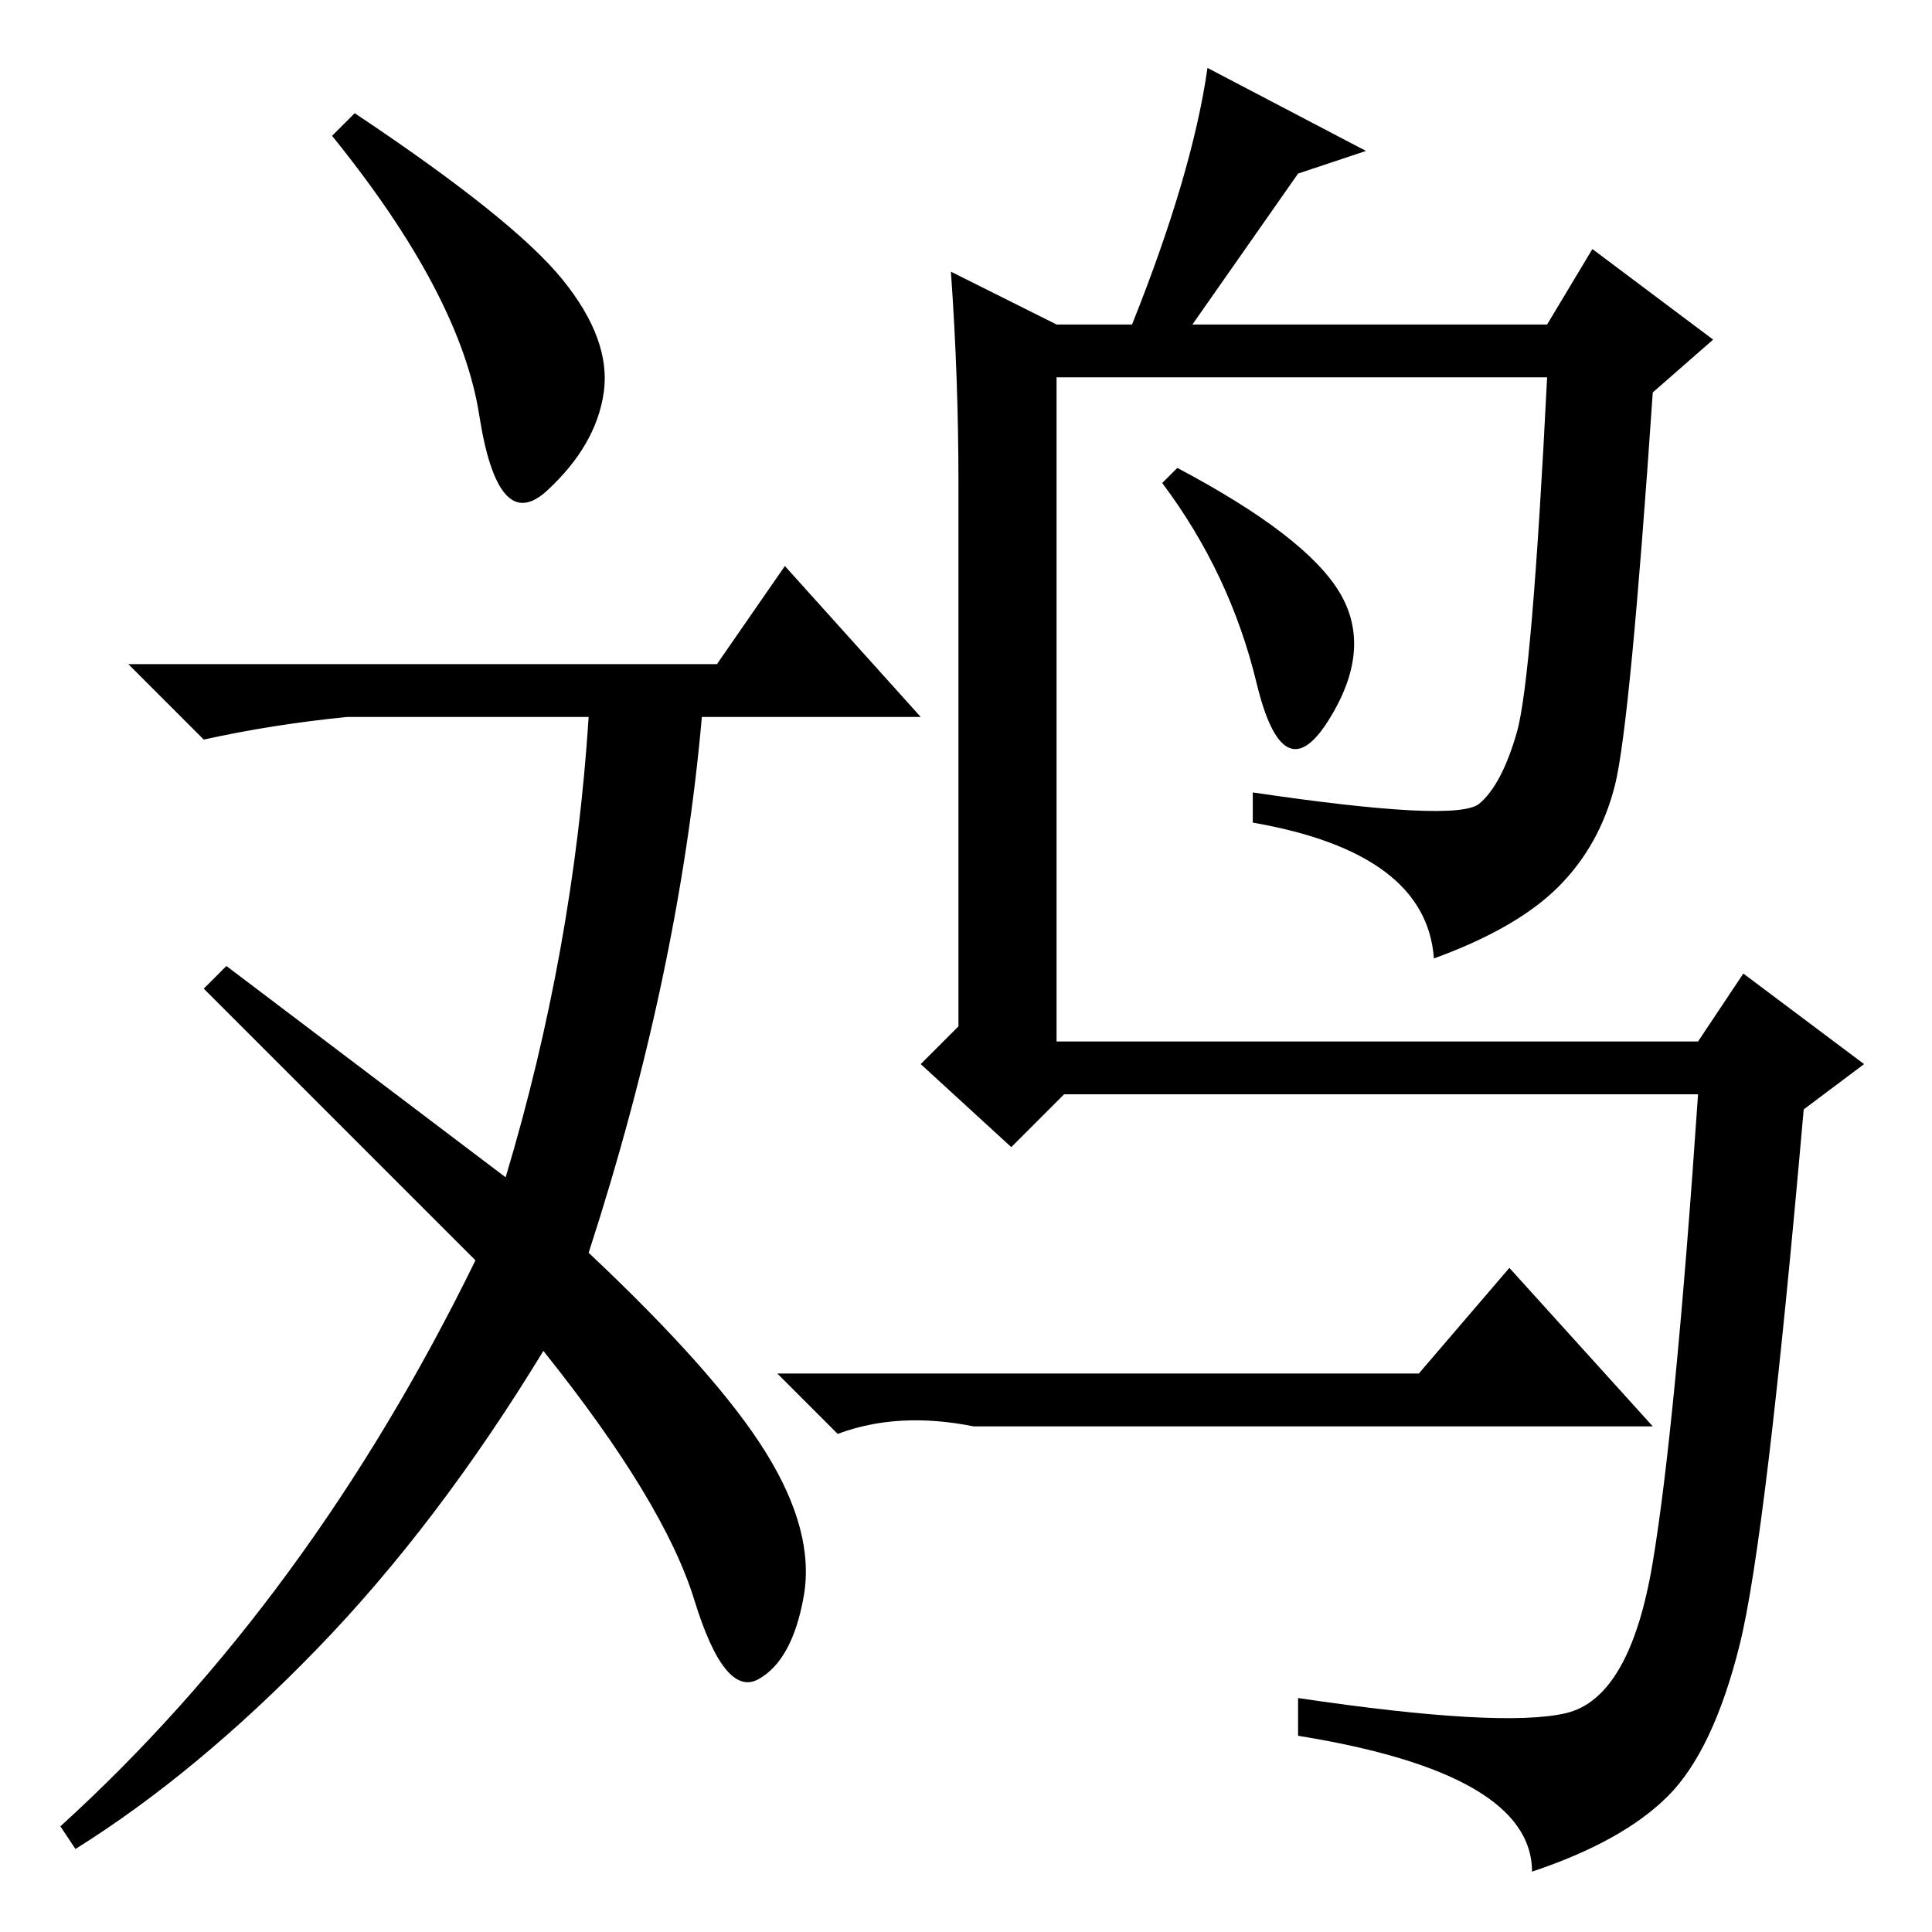 <?xml version="1.0" standalone="no"?>
<!DOCTYPE svg PUBLIC "-//W3C//DTD SVG 1.1//EN" "http://www.w3.org/Graphics/SVG/1.1/DTD/svg11.dtd" >
<svg xmlns="http://www.w3.org/2000/svg" xmlns:xlink="http://www.w3.org/1999/xlink" version="1.1" viewBox="0 -36 256 256">
  <g transform="matrix(1 0 0 -1 0 220)">
   <path fill="currentColor"
d="M74.5 219q6.5 -8 5.5 -15t-7.5 -13t-9 10t-19.5 37l3 3q21 -14 27.5 -22zM67 100q9 30 11 61h-32q-10 -1 -19 -3l-10 10h78l9 13l18 -20h-29q-3 -34 -15 -71q17 -16 23.5 -26.5t5 -19t-6 -11t-8.5 10.5t-20 33q-14 -23 -30 -39.5t-32 -26.5l-2 3q33 30 55 75l-36 36l3 3z
M172 233l-14 -20h47l6 10l16 -12l-8 -7q-3 -44 -5 -52t-7.5 -13.5t-16.5 -9.5q-1 14 -24 18v4q27 -4 30 -1.5t5 9.5t4 47h-65v-88h85l6 9l16 -12l-8 -6q-5 -57 -8.5 -71t-9.5 -20t-18 -10q0 13 -31 18v5q27 -4 35.5 -2t11.5 20t6 62h-84l-7 -7l-12 11l5 5v72q0 14 -1 28
l14 -7h10q8 20 10 34l21 -11zM177.5 177.5q4.5 -7.5 -1.5 -17t-9.5 5t-12.5 26.5l2 2q17 -9 21.5 -16.5zM188 74l12 14l19 -21h-90q-10 2 -18 -1l-8 8h85z" />
  </g>

</svg>
